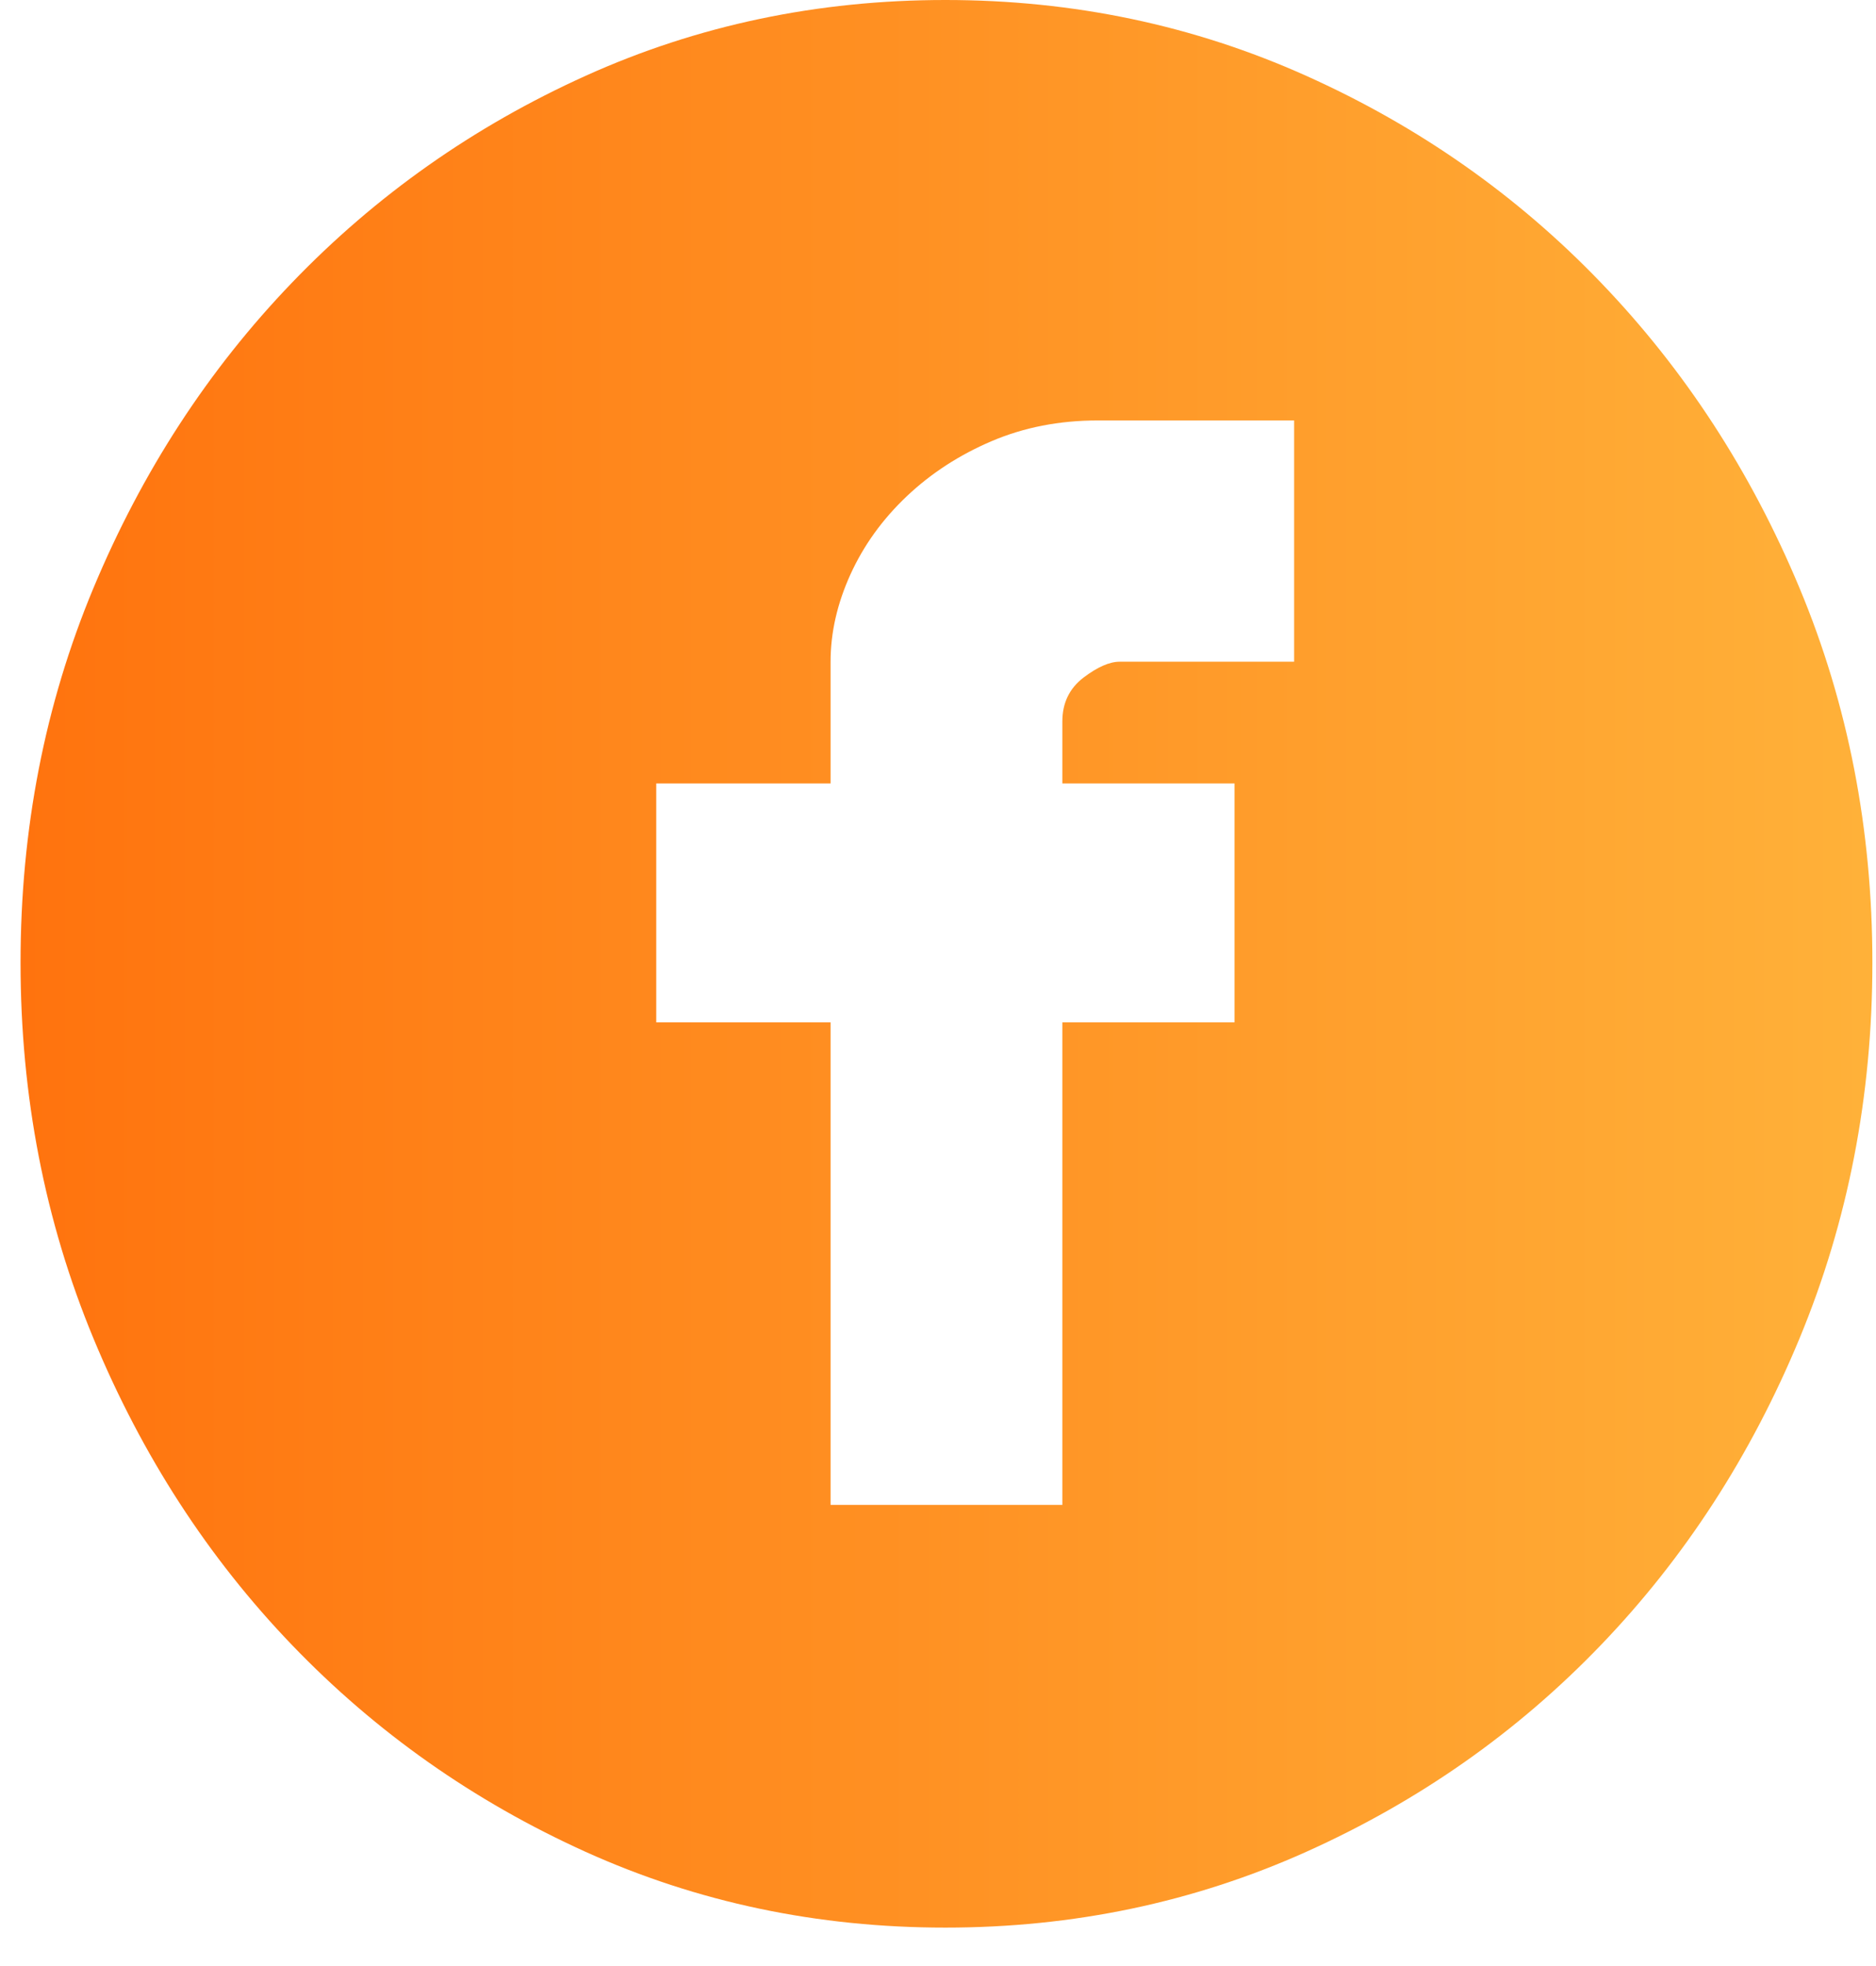 <svg width="42" height="44" viewBox="0 0 42 44" fill="none" xmlns="http://www.w3.org/2000/svg">
<path d="M21.165 0C24.031 0 26.724 0.566 29.244 1.697C31.765 2.828 33.964 4.371 35.841 6.325C37.719 8.278 39.202 10.558 40.289 13.163C41.376 15.768 41.919 18.562 41.919 21.544C41.919 24.527 41.376 27.329 40.289 29.951C39.202 32.574 37.719 34.862 35.841 36.816C33.964 38.77 31.765 40.312 29.244 41.444C26.724 42.575 24.031 43.14 21.165 43.14C18.299 43.14 15.614 42.575 13.11 41.444C10.607 40.312 8.416 38.77 6.538 36.816C4.66 34.862 3.178 32.574 2.091 29.951C1.004 27.329 0.46 24.527 0.46 21.544C0.46 18.562 1.004 15.768 2.091 13.163C3.178 10.558 4.66 8.278 6.538 6.325C8.416 4.371 10.607 2.828 13.11 1.697C15.614 0.566 18.299 0 21.165 0ZM28.973 9.41H24.575C23.718 9.41 22.927 9.564 22.203 9.872C21.478 10.181 20.844 10.592 20.3 11.107C19.757 11.621 19.337 12.203 19.04 12.855C18.744 13.506 18.595 14.157 18.595 14.809V17.534H14.692V22.881H18.595V33.679H23.784V22.881H27.639V17.534H23.784V16.145C23.784 15.734 23.941 15.409 24.253 15.168C24.567 14.929 24.838 14.809 25.069 14.809H28.973V9.41Z" fill="url(#paint0_linear_266_2528)"/>
<defs>
<linearGradient id="paint0_linear_266_2528" x1="0.46" y1="21.372" x2="46.484" y2="21.372" gradientUnits="userSpaceOnUse">
<stop stop-color="#FF730E"/>
<stop offset="1" stop-color="#FFB83E"/>
</linearGradient>
</defs>
</svg>

